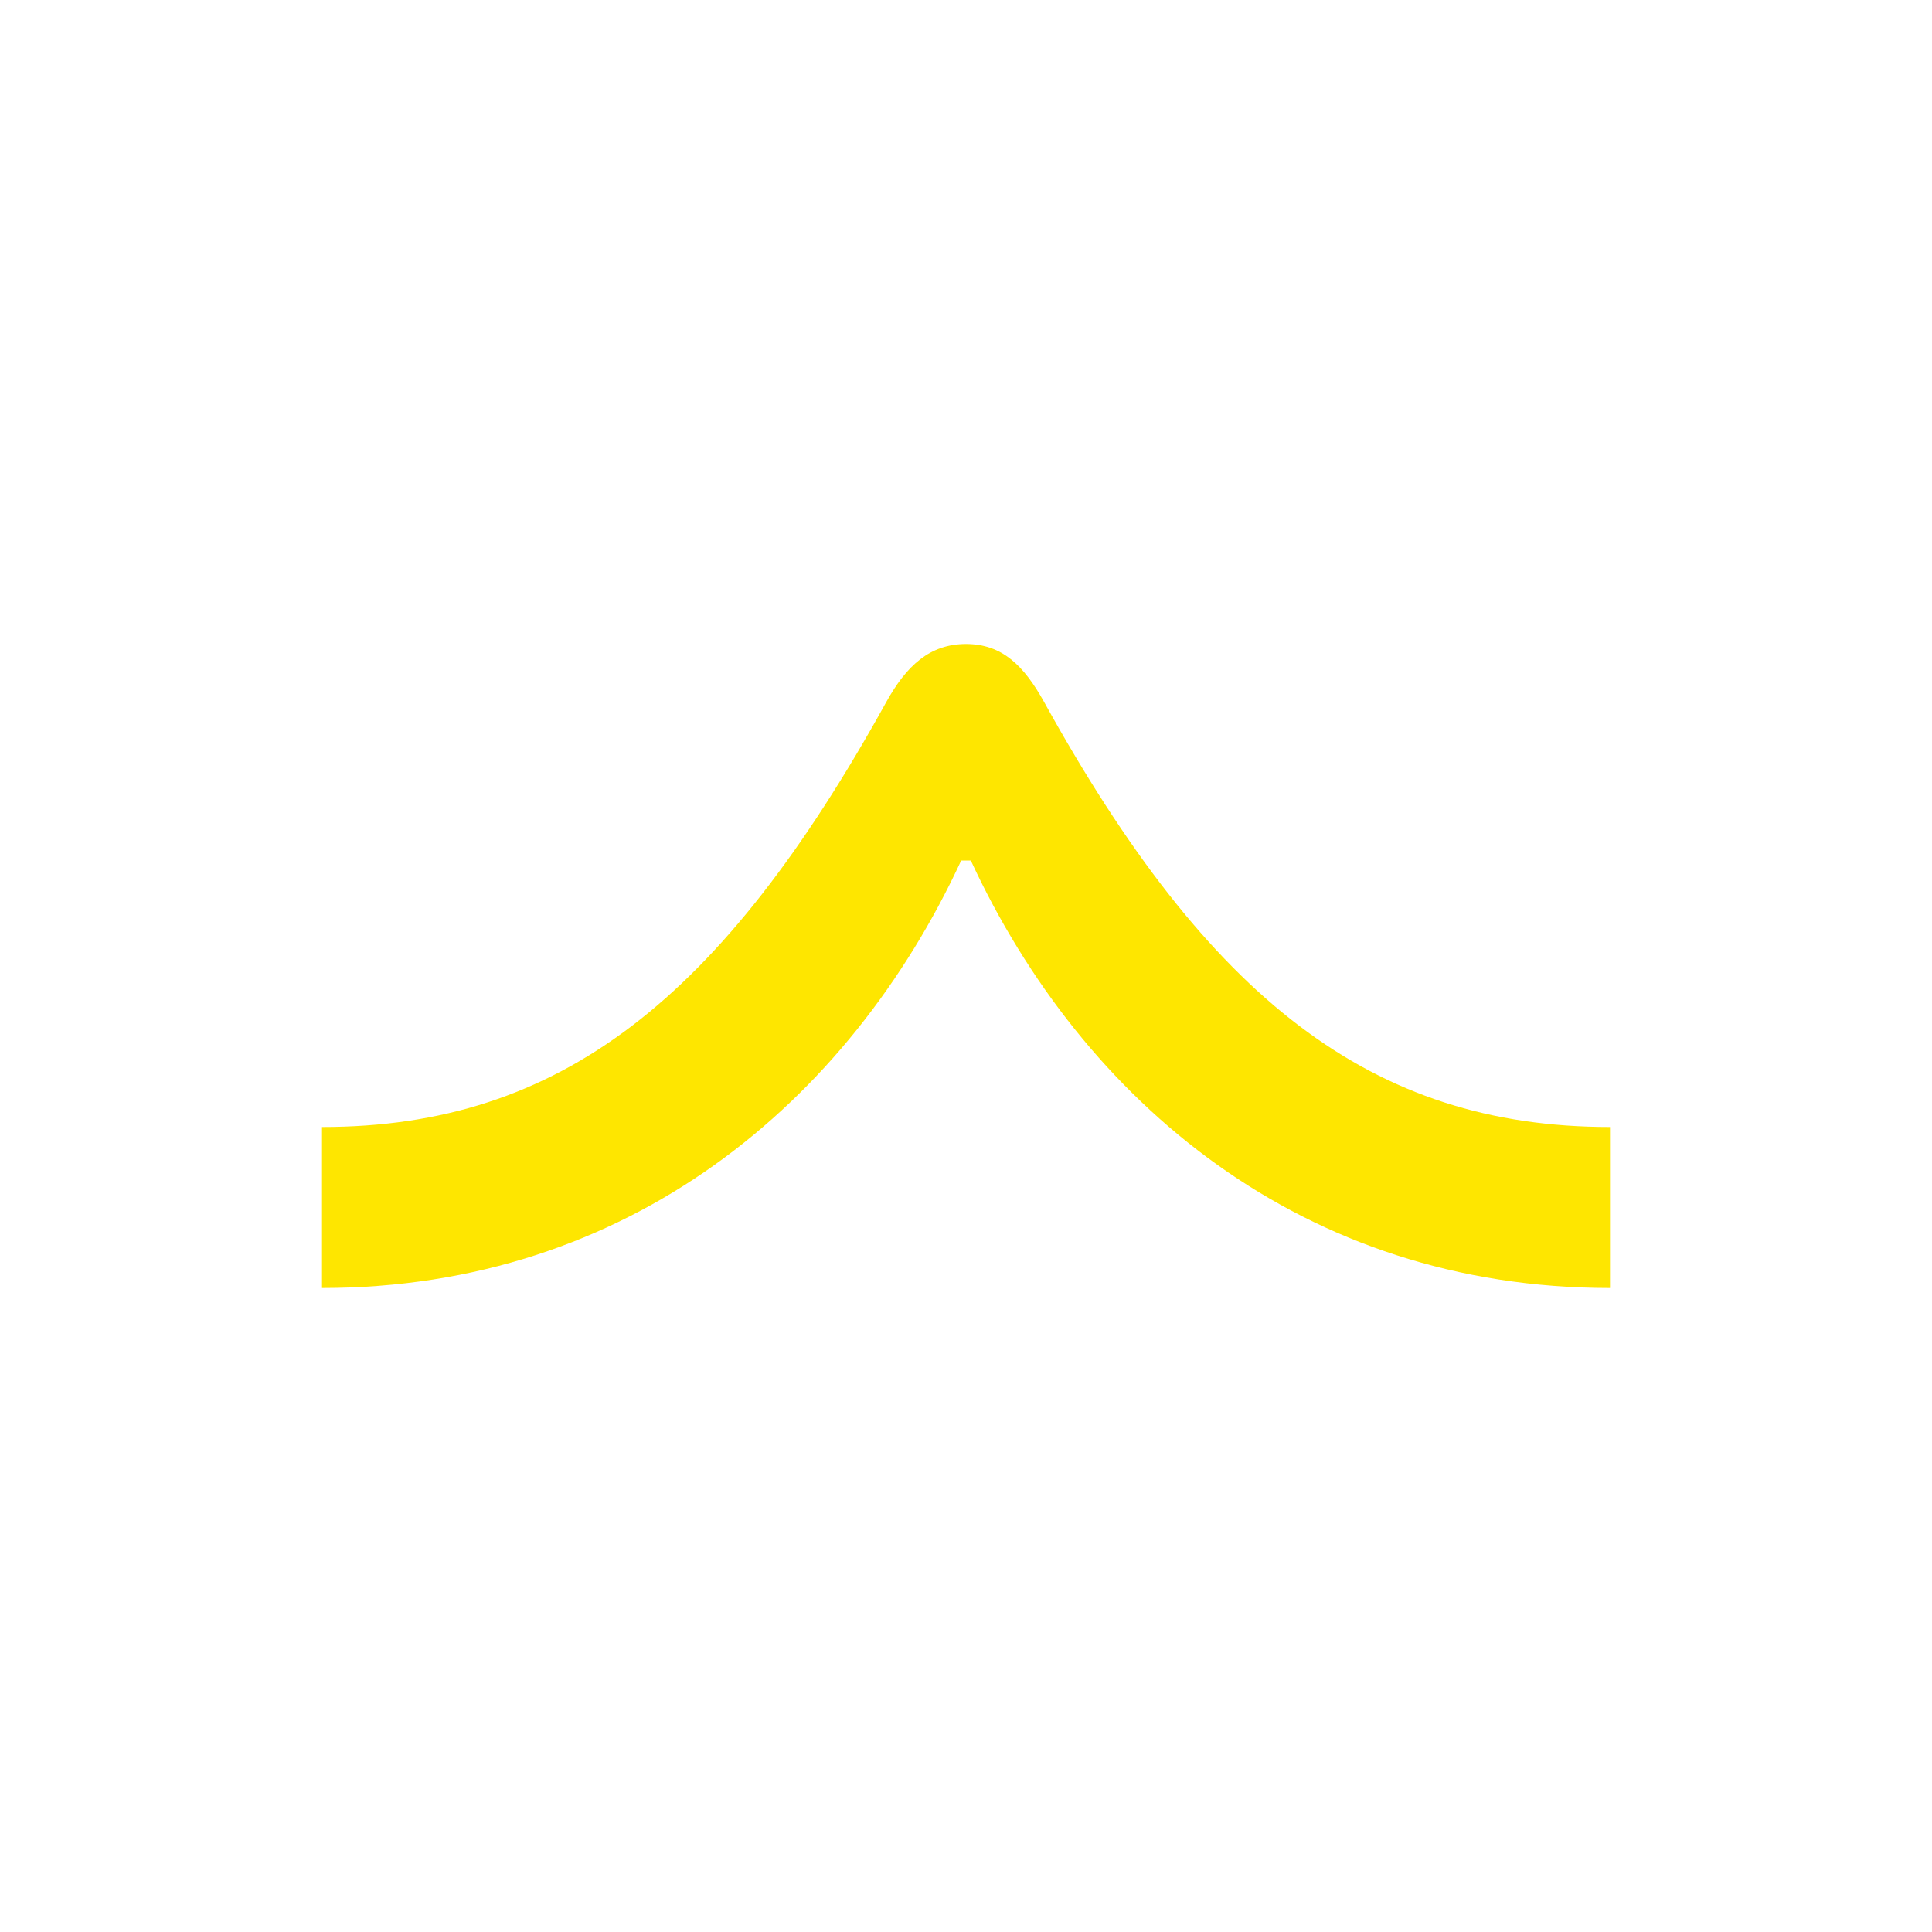 <svg width="24" height="24" viewBox="0 0 24 24" fill="none" xmlns="http://www.w3.org/2000/svg">
<path d="M11.94 10.69H12.06C13.45 13.69 16.19 16 20 16V14C17.04 14 15.01 12.41 12.97 8.72C12.72 8.27 12.45 8 12 8C11.55 8 11.26 8.27 11.01 8.72C8.97 12.41 6.96 14 4 14V16C7.81 16 10.55 13.69 11.94 10.69Z" fill="#FEE600"/>
</svg>
